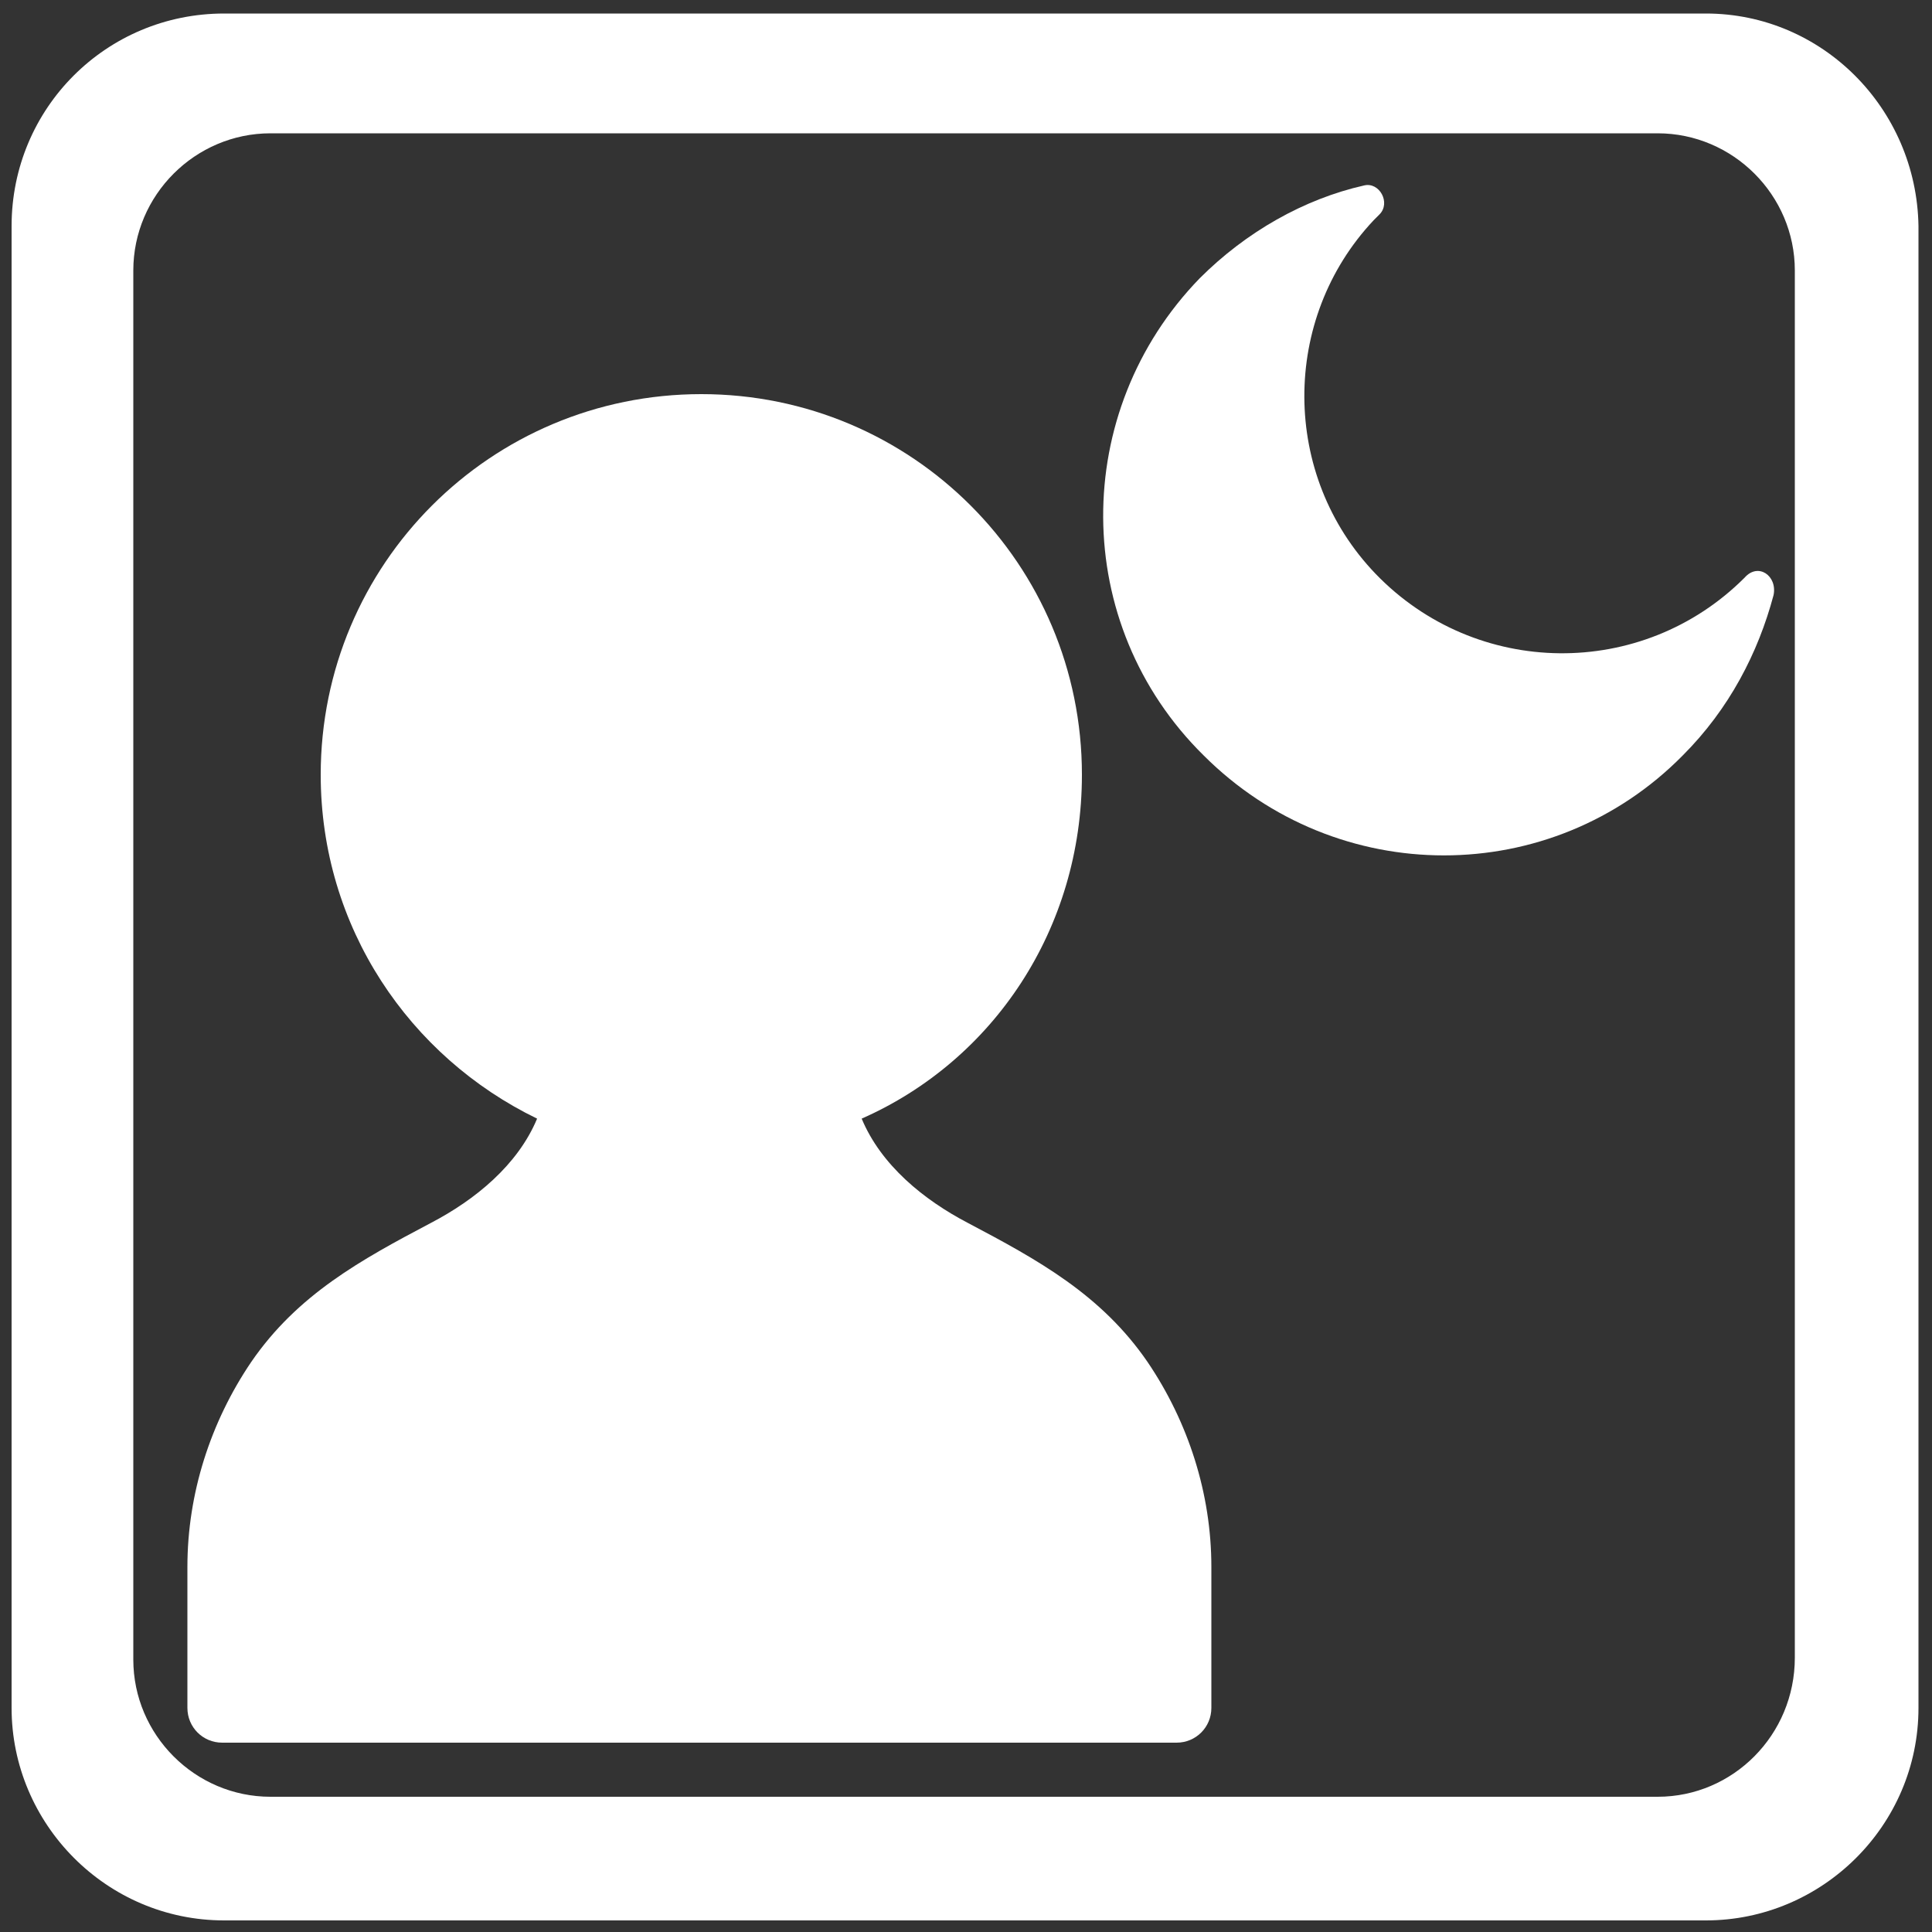 <?xml version="1.0" encoding="utf-8"?>
<!-- Generator: Adobe Illustrator 19.0.0, SVG Export Plug-In . SVG Version: 6.00 Build 0)  -->
<svg version="1.1" id="Capa_1" xmlns="http://www.w3.org/2000/svg" xmlns:xlink="http://www.w3.org/1999/xlink" x="0px" y="0px"
	 viewBox="-99 101 100 100" style="enable-background:new -99 101 100 100;" xml:space="preserve">
<rect x="-99" y="101" width="100" height="100" fill="#333333" stroke="none"/>
<style type="text/css">
	.st0{fill:#FFFFFF;}
</style>
<g>
	<path class="st0" d="M-10.7,101.7h-76.7c-6.1,0-11,4.9-11,11v76.7c0,6,4.9,11,11,11h76.7c6,0,11-4.9,11-11v-76.7
		C0.2,106.6-4.7,101.7-10.7,101.7z M-13.2,194H-85c-3.9,0-7.1-3.2-7.1-7.1V115c0-3.9,3.2-7.1,7.1-7.1h71.8c3.9,0,7.1,3.2,7.1,7.1
		v71.8C-6.1,190.8-9.3,194-13.2,194z"/>
	<g>
		<path class="st0" d="M-43,141.1c0-10.9-8.8-19.7-19.7-19.7s-19.7,8.8-19.7,19.7c0,7.9,4.6,14.6,11.2,17.8c-1,2.4-3.2,4.2-5.5,5.4
			c-3.6,1.9-6.9,3.7-9.3,7.2c-2.1,3.1-3.3,6.8-3.3,10.6v7.3c0,1,0.8,1.8,1.8,1.8h24.7h24.7c1,0,1.8-0.8,1.8-1.8v-7.3
			c0-3.8-1.2-7.5-3.3-10.6c-2.4-3.5-5.7-5.3-9.3-7.2c-2.3-1.2-4.5-3-5.5-5.4C-47.6,155.9-43,149.1-43,141.1z"/>
		<path class="st0" d="M-8.7,130.9L-8.7,130.9c-5.3,5.3-13.9,5.2-19.1-0.2c-4.9-5.1-4.9-13.2-0.1-18.3c0.1-0.1,0.2-0.2,0.3-0.3
			c0.6-0.6,0-1.7-0.8-1.5c-3.1,0.7-6.1,2.4-8.5,4.8c-6.7,6.9-6.7,17.9,0.2,24.7c6.9,6.9,18,6.9,24.8,0c2.4-2.4,3.9-5.3,4.7-8.3
			C-7,130.8-8,130.1-8.7,130.9z"/>
	</g>
</g>
</svg>
